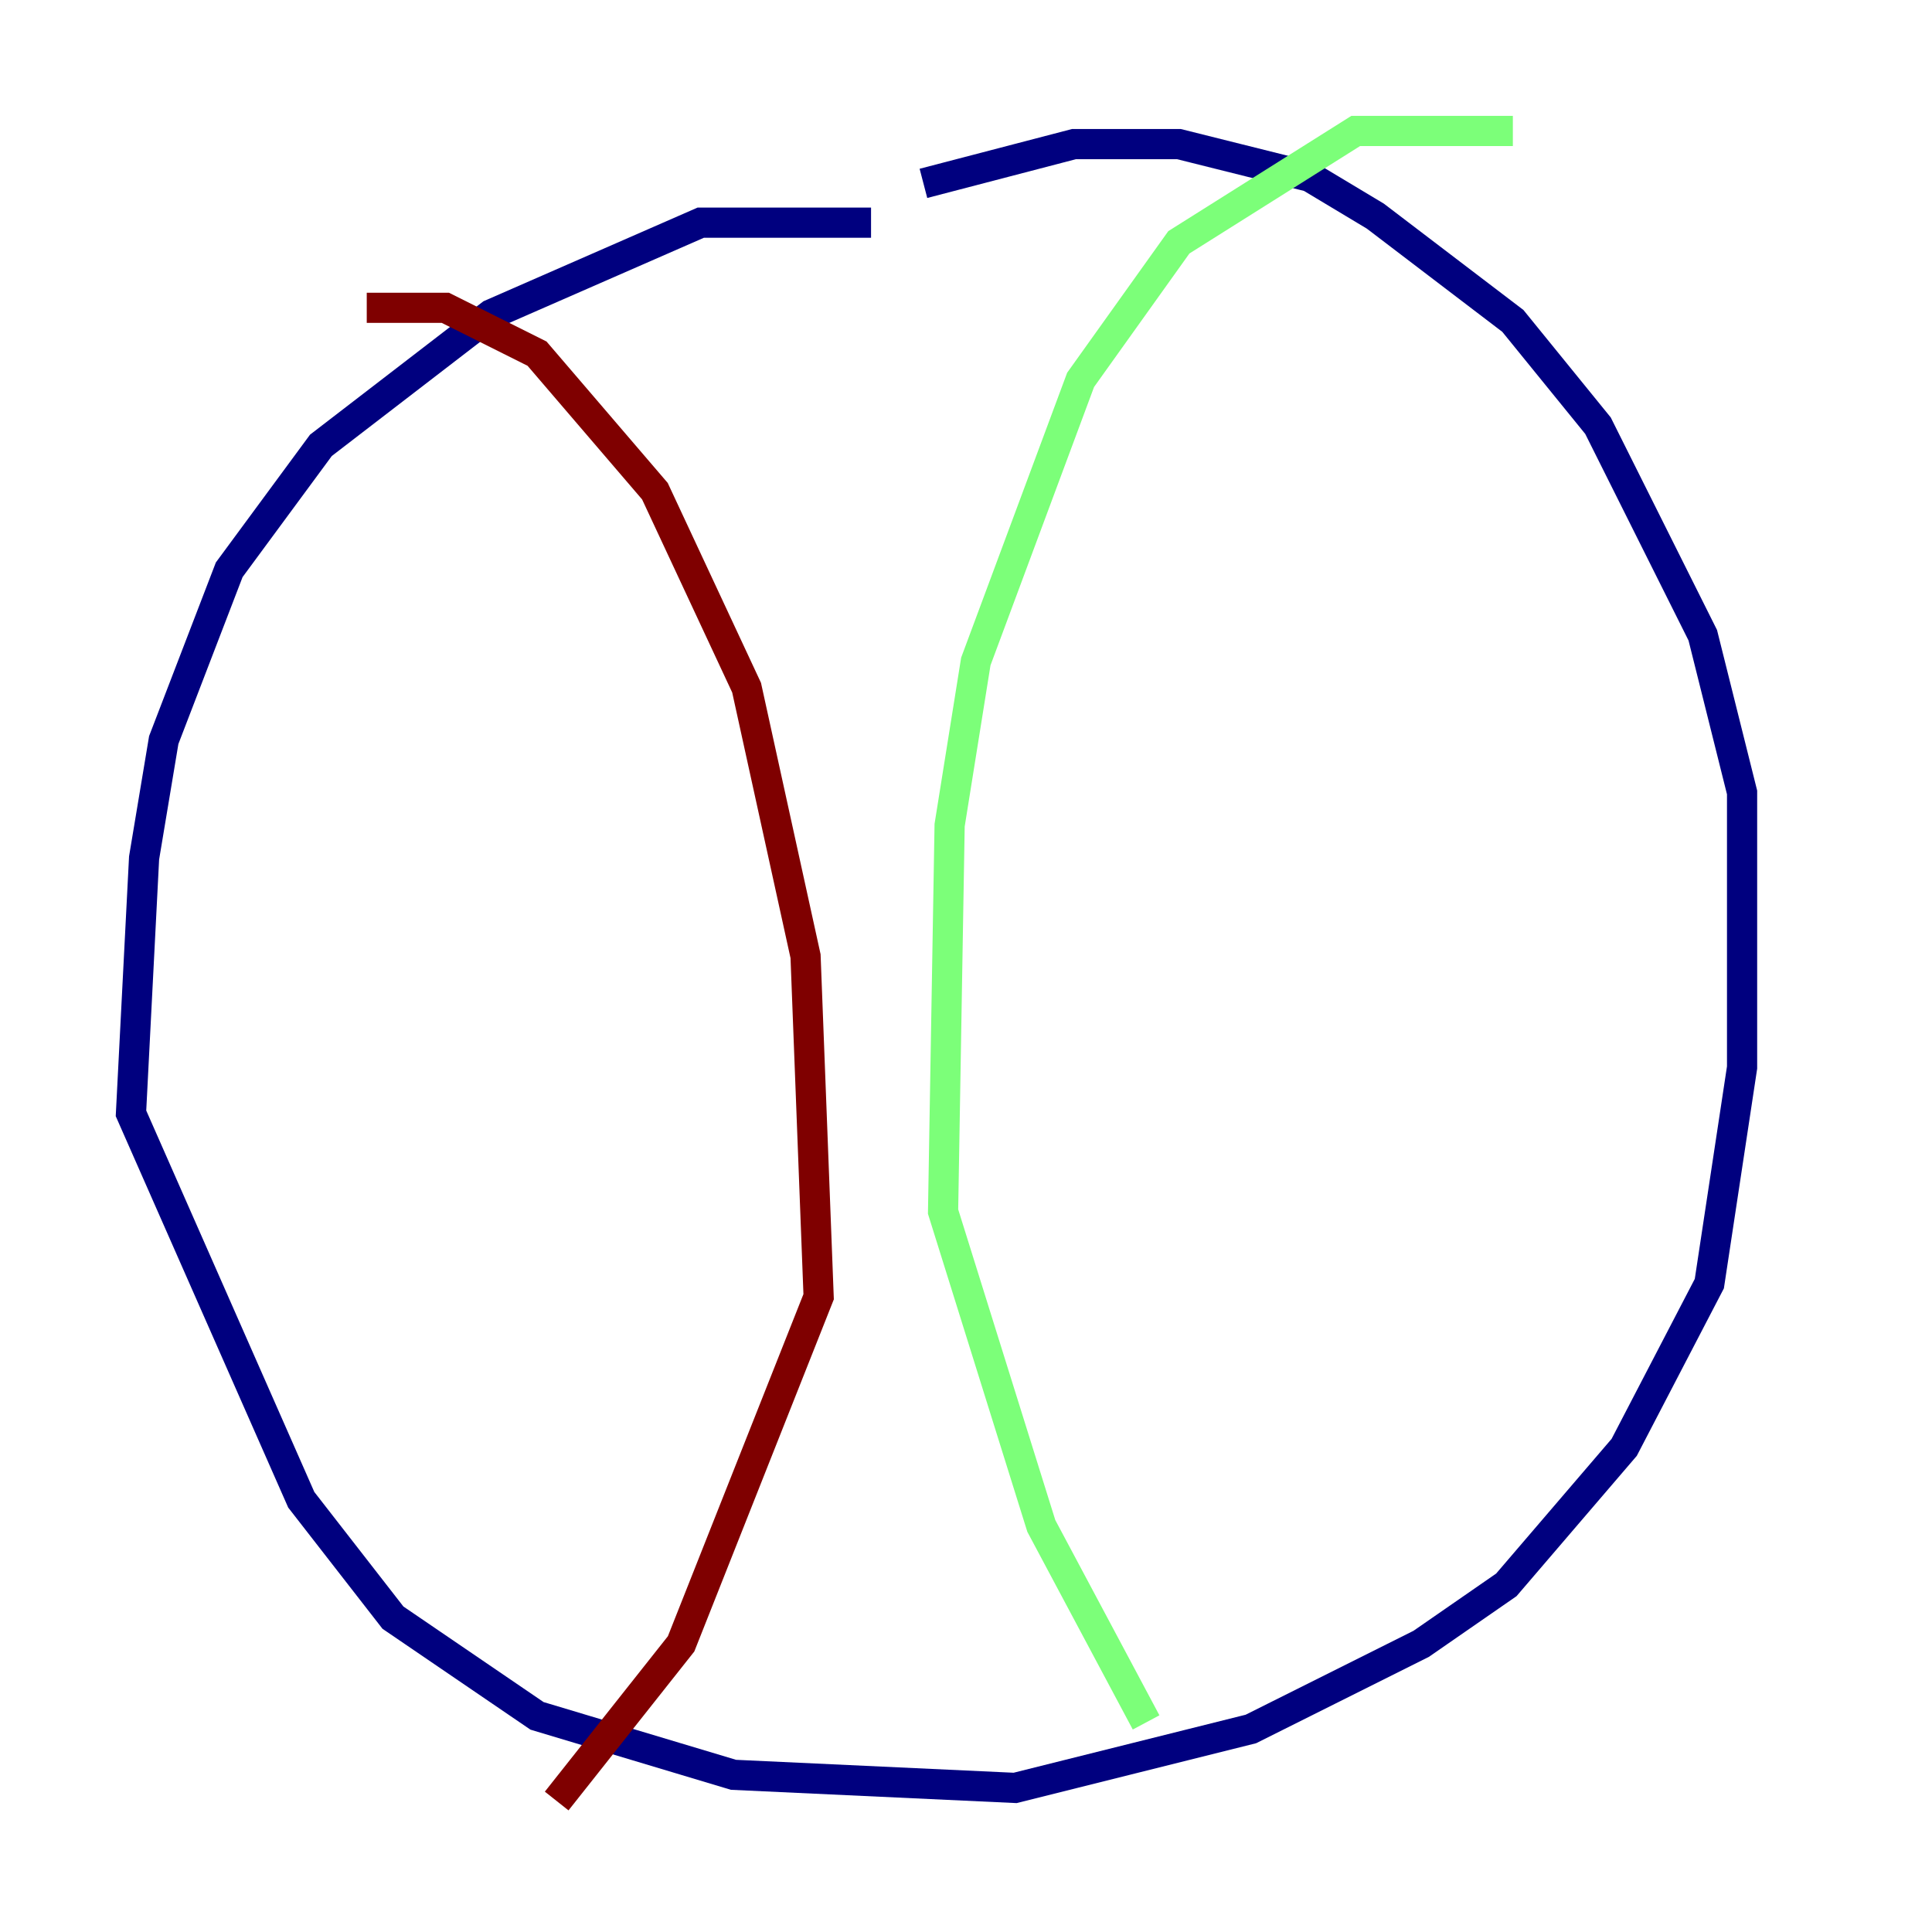 <?xml version="1.0" encoding="utf-8" ?>
<svg baseProfile="tiny" height="128" version="1.2" viewBox="0,0,128,128" width="128" xmlns="http://www.w3.org/2000/svg" xmlns:ev="http://www.w3.org/2001/xml-events" xmlns:xlink="http://www.w3.org/1999/xlink"><defs /><polyline fill="none" points="57.709,14.752 46.427,14.752 32.542,20.827 21.261,29.505 15.186,37.749 10.848,49.031 9.546,56.841 8.678,73.763 19.959,99.363 26.034,107.173 35.58,113.681 48.597,117.586 67.254,118.454 82.875,114.549 94.156,108.909 99.797,105.003 107.607,95.891 113.248,85.044 115.417,70.725 115.417,52.502 112.814,42.088 105.871,28.203 100.231,21.261 91.119,14.319 86.78,11.715 78.102,9.546 71.159,9.546 61.18,12.149" stroke="#00007f" stroke-width="2" /><polyline fill="none" points="100.231,8.678 89.817,8.678 78.102,16.054 71.593,25.166 64.651,43.824 62.915,54.671 62.481,80.271 68.99,101.098 75.932,114.115" stroke="#7cff79" stroke-width="2" /><polyline fill="none" points="24.298,20.393 29.505,20.393 35.58,23.43 43.39,32.542 49.464,45.559 53.37,63.349 54.237,85.912 45.125,108.909 36.881,119.322" stroke="#7f0000" stroke-width="2" /></svg>